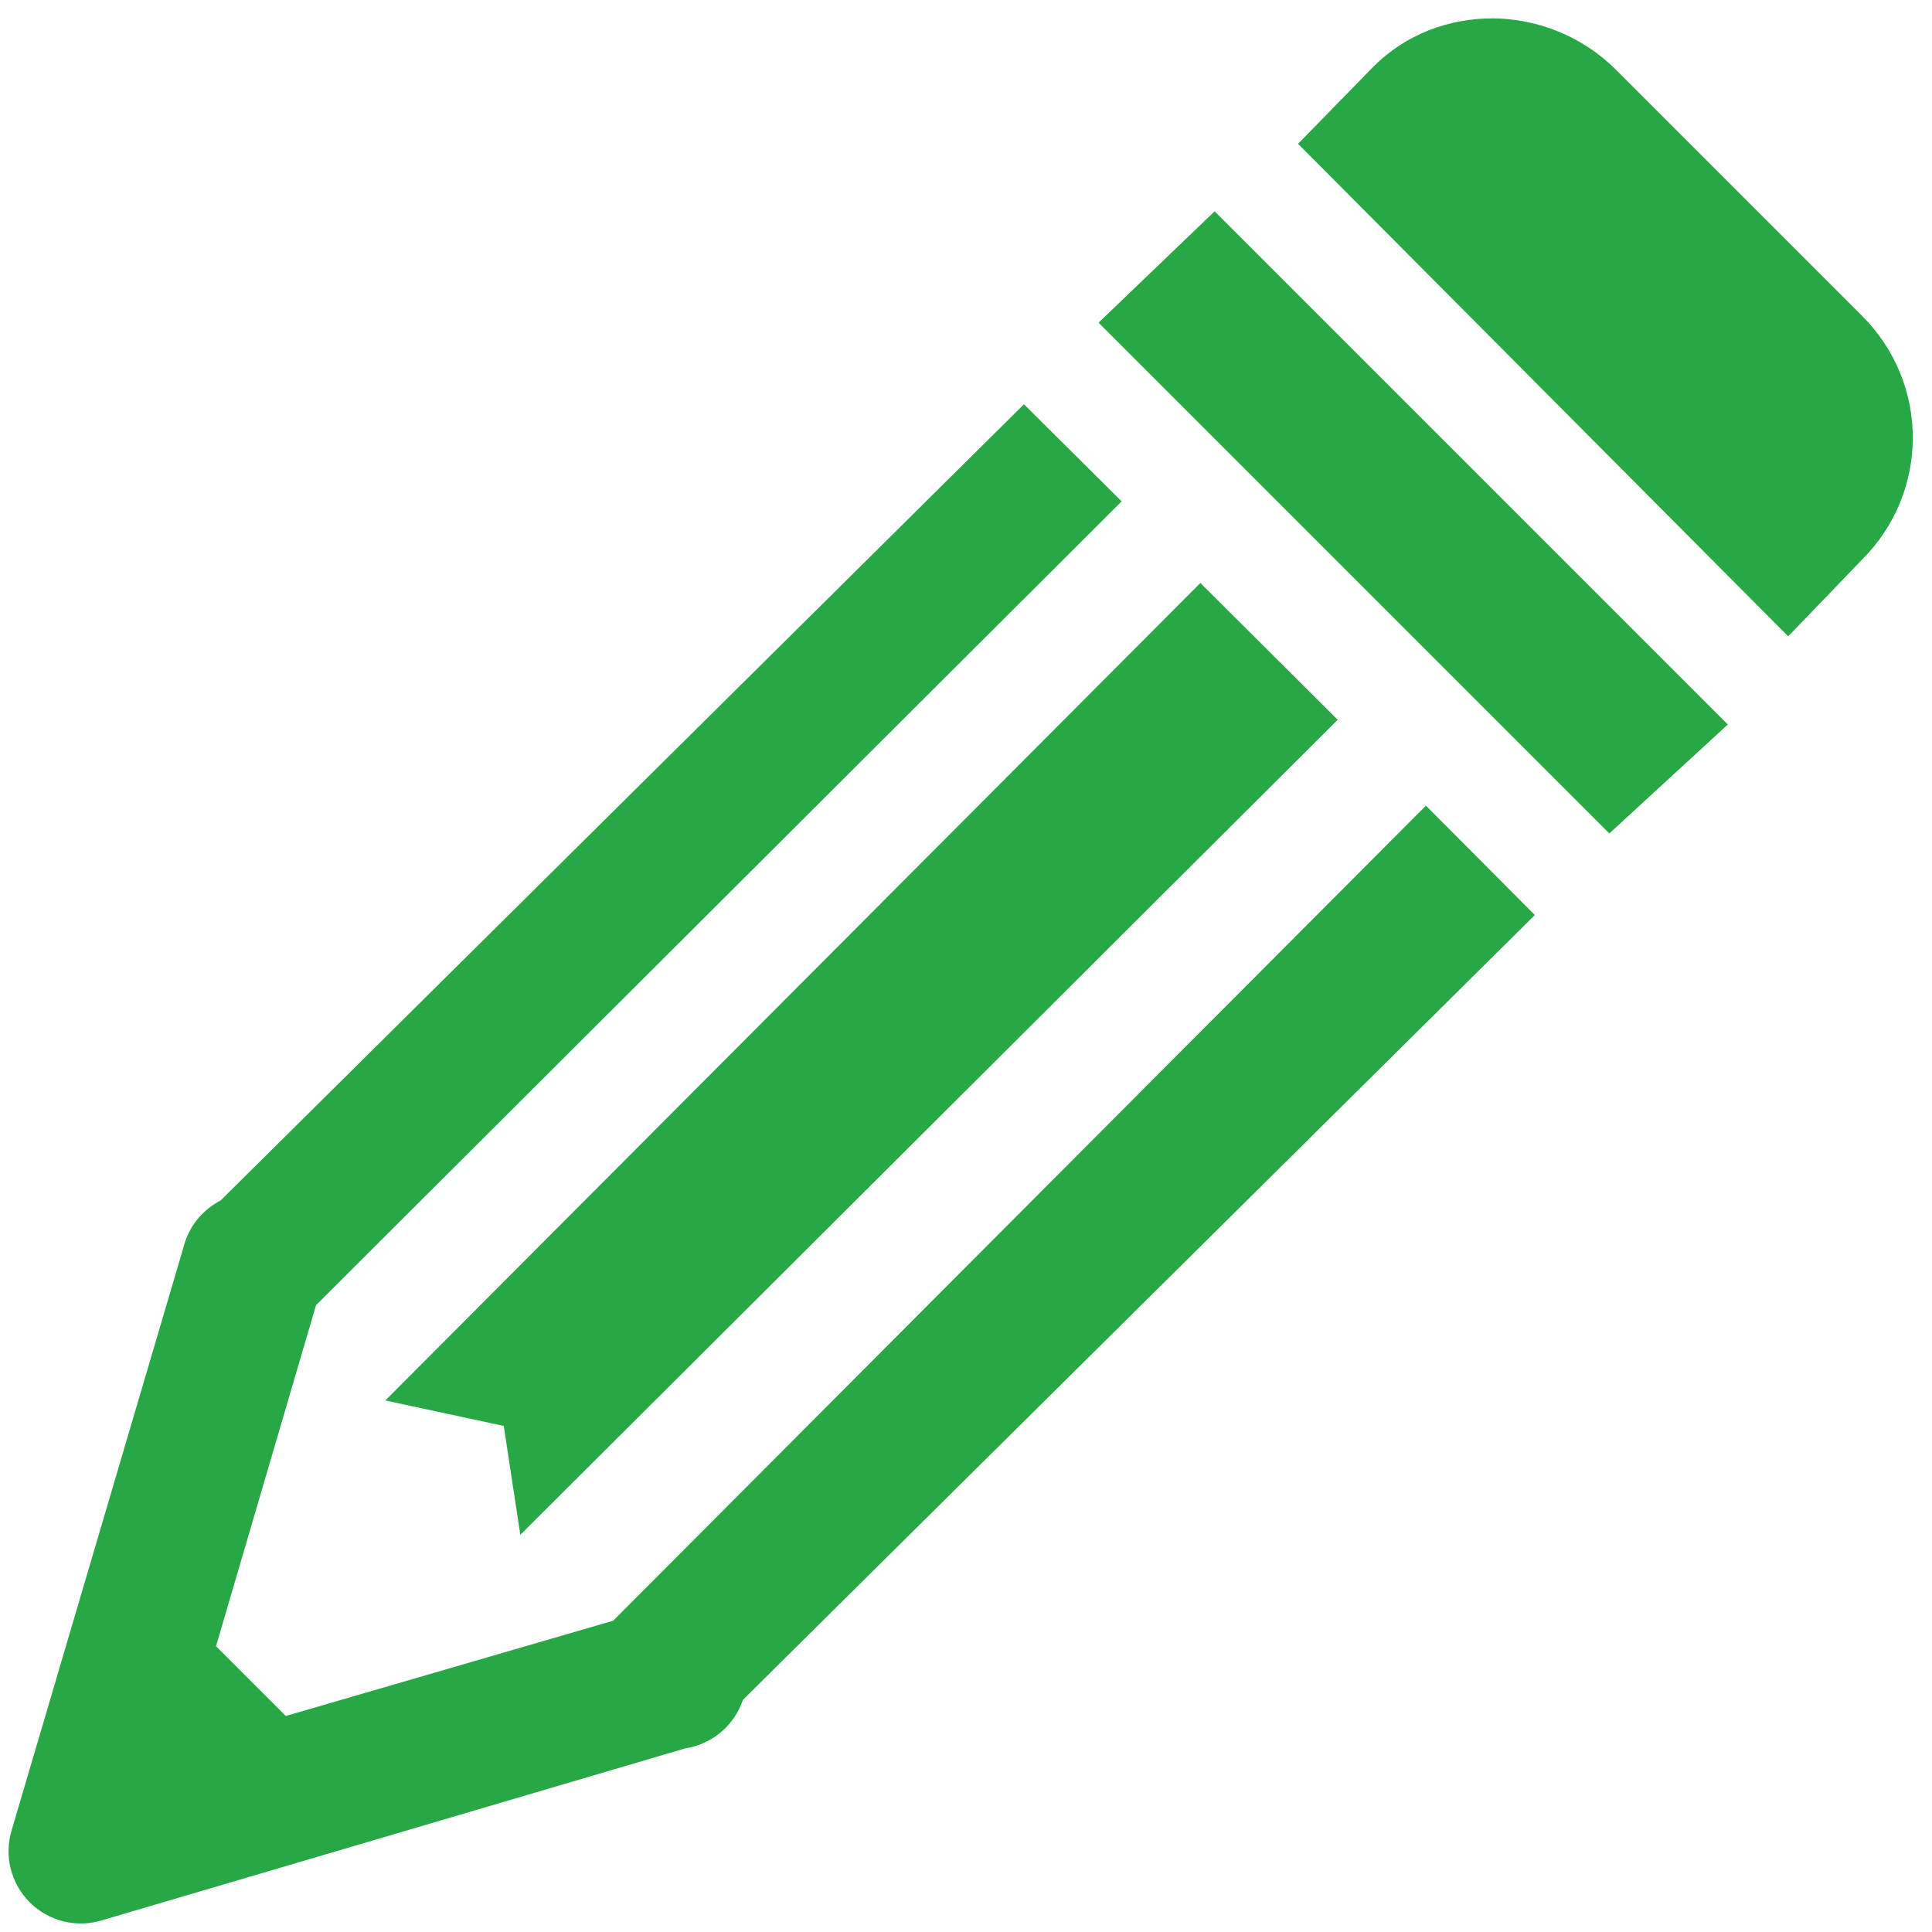 <?xml version="1.0" encoding="UTF-8"?>
<svg xmlns="http://www.w3.org/2000/svg" xmlns:xlink="http://www.w3.org/1999/xlink" viewBox="0 0 16 16" width="16px" height="16px">
<g id="surface144017987">
<path style=" stroke:none;fill-rule:nonzero;fill:rgb(15.686%,65.49%,27.059%);fill-opacity:1;" d="M 12.367 0.152 C 12 0.152 11.641 0.281 11.367 0.559 L 10.75 1.191 L 14.809 5.27 L 15.422 4.633 C 15.977 4.078 15.984 3.18 15.422 2.617 L 13.383 0.578 C 13.102 0.297 12.73 0.156 12.367 0.152 Z M 10.059 1.75 L 9.098 2.672 L 13.328 6.902 L 14.309 6 Z M 8.48 3.348 L 1.828 9.941 C 1.672 10.023 1.562 10.16 1.52 10.328 L 0.098 15.152 C 0.031 15.367 0.09 15.598 0.246 15.754 C 0.402 15.91 0.633 15.969 0.848 15.902 L 5.672 14.48 C 5.898 14.445 6.082 14.289 6.152 14.078 L 12.711 7.578 L 11.809 6.672 L 5.078 13.422 L 2.367 14.211 L 1.789 13.633 L 2.617 10.809 L 9.289 4.152 Z M 9.941 4.828 L 3.191 11.598 L 4.172 11.809 L 4.309 12.711 L 11.078 5.961 Z M 9.941 4.828 "/>
</g>
</svg>
